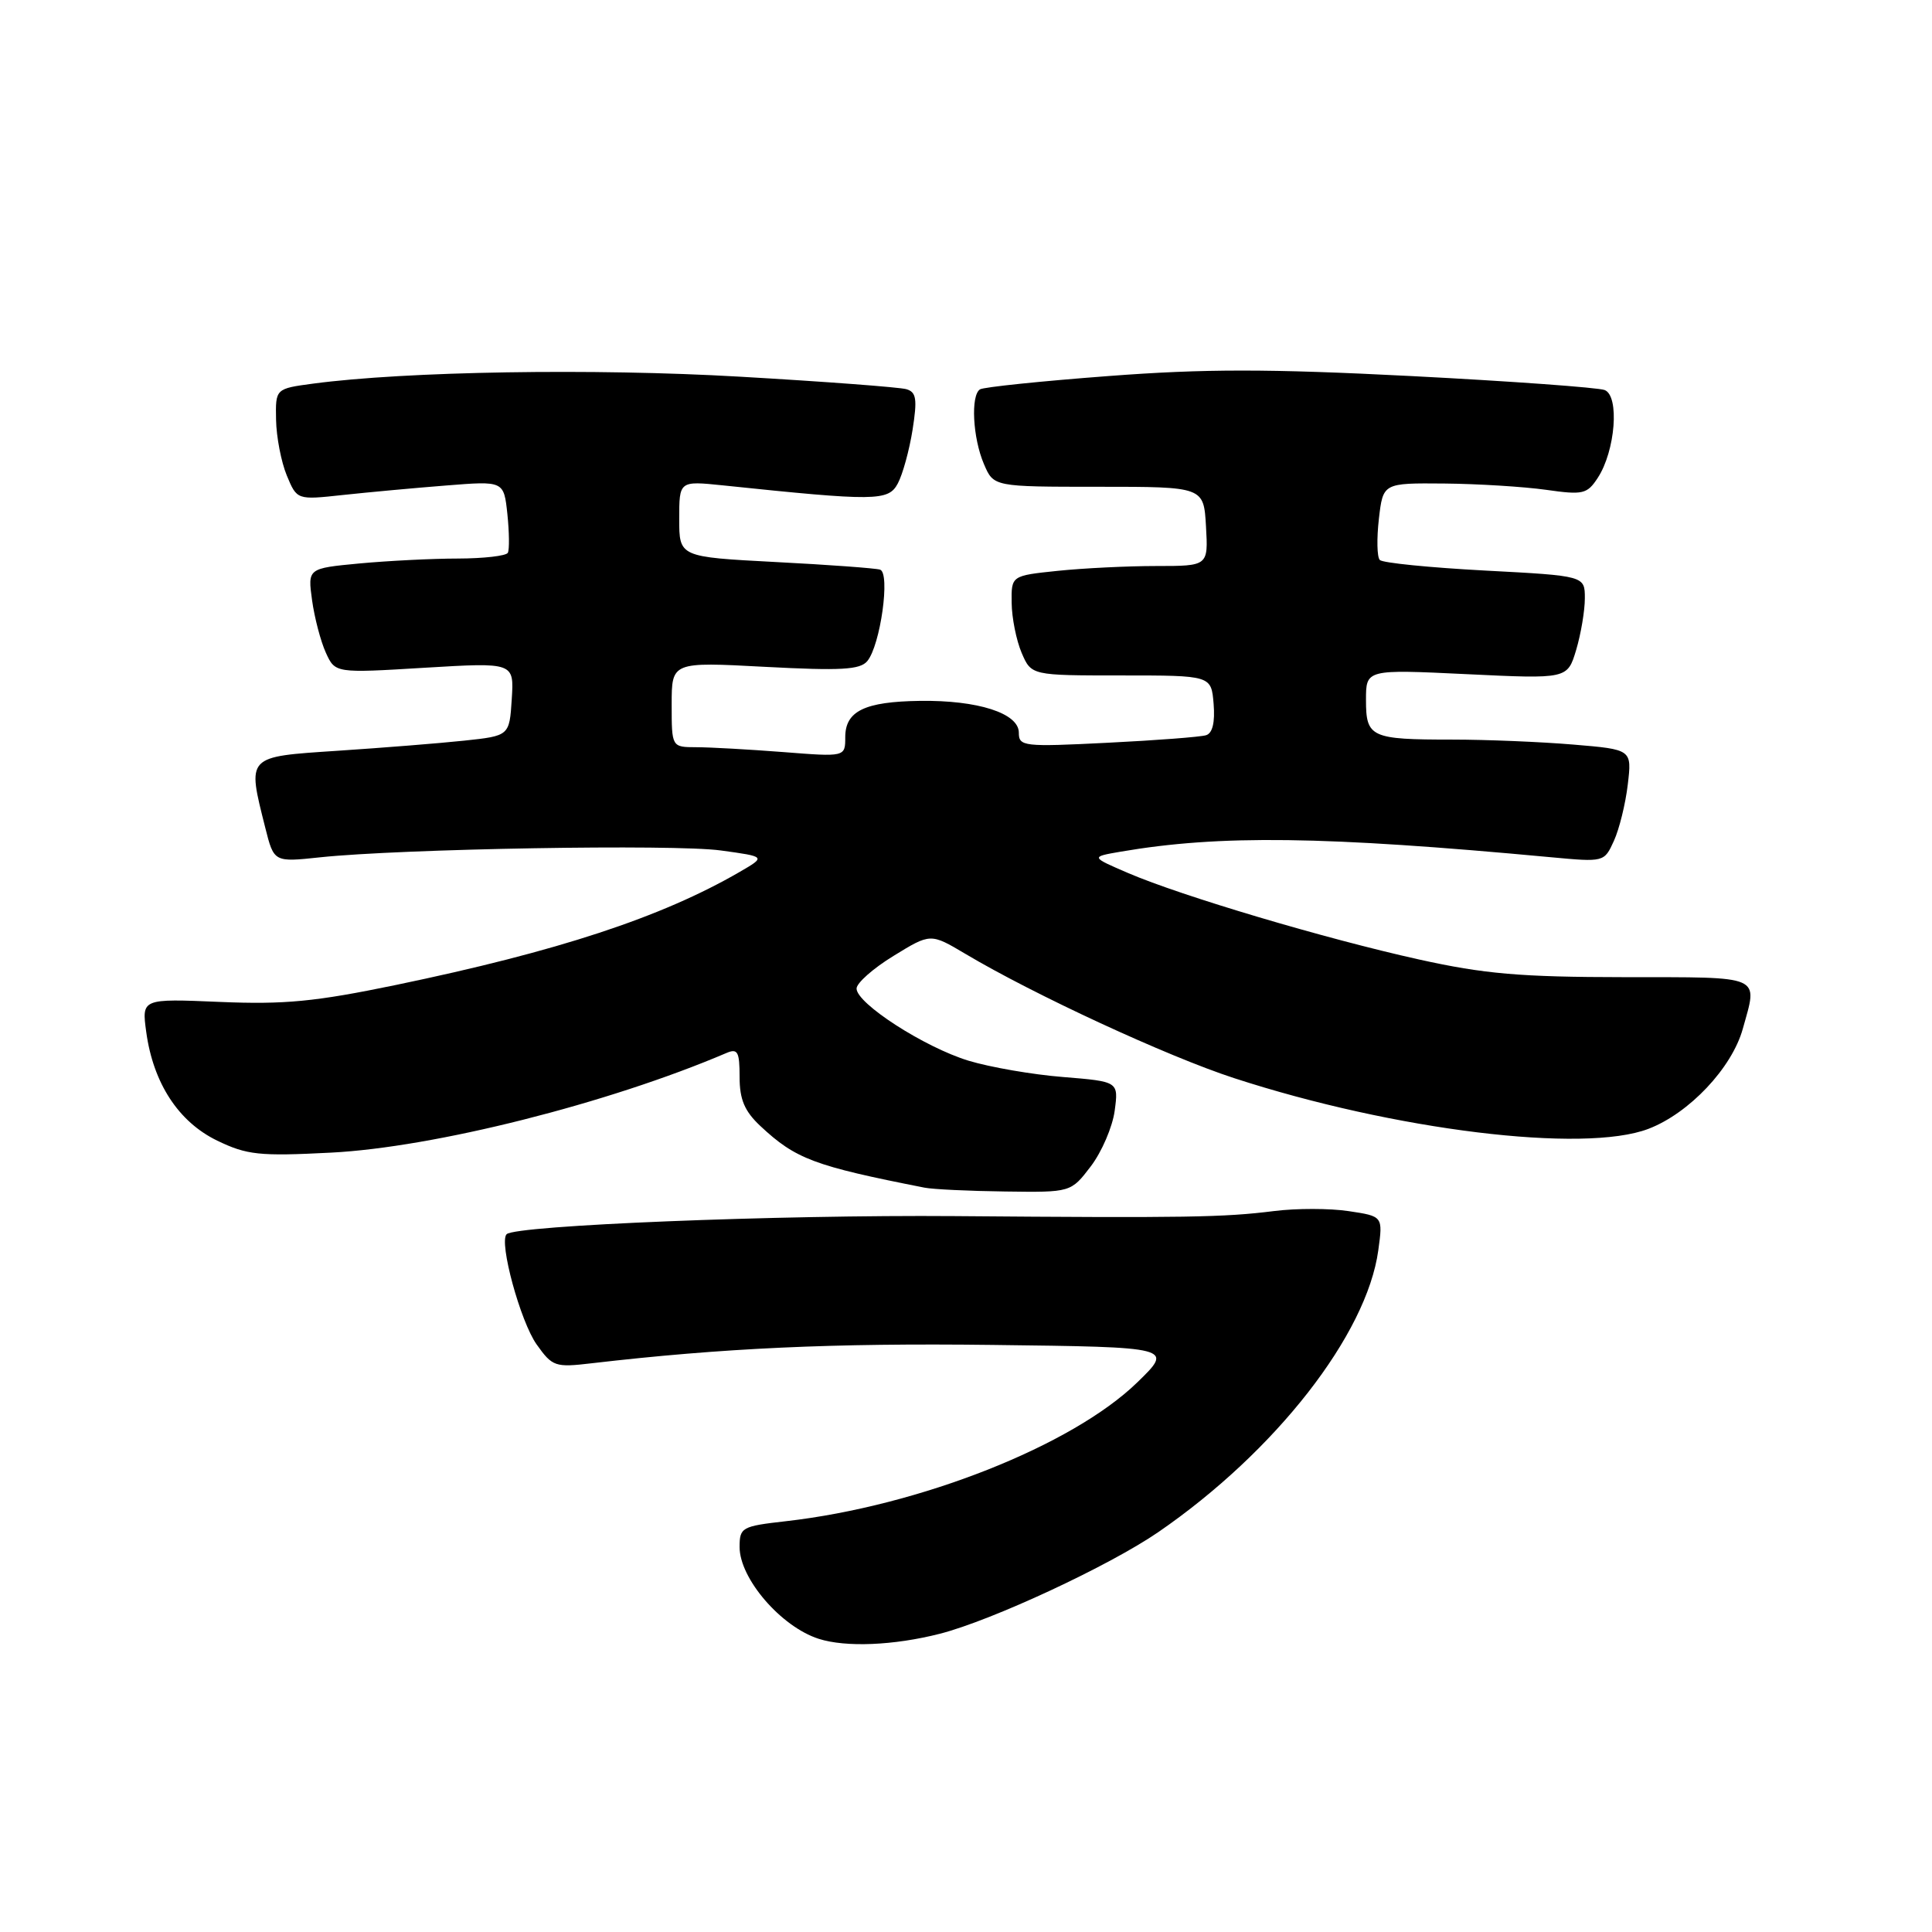 <?xml version="1.0" encoding="UTF-8" standalone="no"?>
<!DOCTYPE svg PUBLIC "-//W3C//DTD SVG 1.1//EN" "http://www.w3.org/Graphics/SVG/1.1/DTD/svg11.dtd" >
<svg xmlns="http://www.w3.org/2000/svg" xmlns:xlink="http://www.w3.org/1999/xlink" version="1.1" viewBox="0 0 256 256">
 <g >
 <path fill="currentColor"
d=" M 124.54 216.48 C 131.42 214.72 147.00 207.47 153.50 203.00 C 169.01 192.33 181.10 176.84 182.63 165.68 C 183.25 161.16 183.25 161.16 178.70 160.48 C 176.20 160.10 171.76 160.10 168.83 160.47 C 162.11 161.31 157.32 161.39 126.50 161.14 C 103.09 160.96 68.30 162.36 67.13 163.54 C 66.08 164.58 68.96 175.13 71.11 178.15 C 73.20 181.09 73.56 181.21 78.40 180.64 C 95.78 178.62 110.33 177.95 131.50 178.21 C 155.50 178.50 155.50 178.50 150.70 183.17 C 142.06 191.57 121.82 199.56 104.12 201.57 C 98.29 202.23 98.00 202.39 98.00 204.99 C 98.00 209.17 103.49 215.55 108.48 217.15 C 112.06 218.30 118.43 218.04 124.54 216.48 Z  M 144.54 154.54 C 145.99 152.63 147.41 149.33 147.70 147.19 C 148.22 143.31 148.22 143.31 140.86 142.71 C 136.81 142.39 131.18 141.41 128.34 140.55 C 122.50 138.77 113.50 132.97 113.50 130.99 C 113.50 130.26 115.70 128.31 118.40 126.66 C 123.30 123.65 123.30 123.65 127.90 126.38 C 137.00 131.80 154.67 139.97 163.50 142.85 C 184.78 149.78 209.86 152.85 218.42 149.58 C 223.82 147.52 229.49 141.51 230.93 136.32 C 232.93 129.12 233.79 129.50 215.25 129.48 C 201.44 129.47 196.66 129.05 188.00 127.13 C 175.59 124.38 156.55 118.72 149.50 115.69 C 144.50 113.54 144.50 113.54 148.50 112.85 C 161.65 110.60 175.41 110.78 205.53 113.59 C 212.54 114.24 212.57 114.24 213.85 111.42 C 214.56 109.87 215.39 106.51 215.69 103.95 C 216.24 99.31 216.24 99.31 208.47 98.66 C 204.20 98.30 196.98 98.00 192.43 98.00 C 181.63 98.00 181.00 97.71 181.00 92.74 C 181.00 88.69 181.00 88.69 194.35 89.33 C 207.69 89.97 207.69 89.97 208.85 86.12 C 209.48 84.00 210.00 80.92 210.00 79.28 C 210.00 76.30 210.00 76.30 196.75 75.60 C 189.46 75.21 183.20 74.59 182.83 74.20 C 182.46 73.82 182.41 71.36 182.71 68.75 C 183.26 64.00 183.26 64.00 191.38 64.07 C 195.85 64.11 201.90 64.49 204.84 64.90 C 209.75 65.60 210.30 65.48 211.71 63.32 C 214.05 59.75 214.62 52.45 212.62 51.68 C 211.74 51.35 200.21 50.51 187.00 49.83 C 168.00 48.86 159.61 48.86 146.85 49.83 C 137.98 50.50 130.34 51.29 129.86 51.59 C 128.60 52.37 128.89 58.04 130.38 61.50 C 131.66 64.50 131.66 64.50 145.58 64.50 C 159.50 64.50 159.50 64.50 159.80 69.75 C 160.10 75.00 160.10 75.00 153.20 75.00 C 149.40 75.00 143.53 75.29 140.15 75.64 C 134.00 76.28 134.00 76.28 134.05 79.89 C 134.07 81.88 134.67 84.85 135.37 86.50 C 136.66 89.50 136.66 89.50 148.58 89.50 C 160.50 89.50 160.50 89.50 160.81 93.26 C 161.01 95.71 160.67 97.16 159.81 97.42 C 159.09 97.65 153.21 98.10 146.75 98.42 C 135.61 98.98 135.00 98.91 135.00 97.08 C 135.00 94.51 129.57 92.76 121.89 92.87 C 114.57 92.97 112.00 94.22 112.00 97.68 C 112.00 100.30 112.00 100.30 103.75 99.65 C 99.21 99.30 94.04 99.01 92.25 99.01 C 89.00 99.00 89.00 99.00 89.00 93.35 C 89.00 87.70 89.00 87.70 101.37 88.36 C 111.42 88.89 113.96 88.75 114.92 87.60 C 116.66 85.51 118.00 75.92 116.61 75.48 C 116.00 75.29 109.76 74.83 102.75 74.47 C 90.00 73.80 90.00 73.80 90.00 68.76 C 90.00 63.72 90.00 63.72 95.75 64.31 C 116.04 66.43 117.71 66.41 118.96 64.07 C 119.61 62.86 120.49 59.66 120.92 56.95 C 121.56 52.87 121.42 51.96 120.10 51.57 C 119.22 51.31 109.28 50.56 98.00 49.91 C 78.68 48.79 53.75 49.20 41.50 50.83 C 36.50 51.50 36.50 51.50 36.58 55.63 C 36.62 57.89 37.26 61.21 38.00 63.00 C 39.35 66.25 39.35 66.25 45.42 65.59 C 48.77 65.23 54.93 64.66 59.13 64.33 C 66.76 63.72 66.76 63.72 67.23 68.11 C 67.48 70.52 67.51 72.84 67.29 73.25 C 67.06 73.66 64.10 74.00 60.69 74.01 C 57.29 74.01 51.41 74.31 47.64 74.66 C 40.77 75.31 40.77 75.31 41.35 79.53 C 41.67 81.85 42.49 84.97 43.17 86.47 C 44.41 89.20 44.41 89.20 56.26 88.48 C 68.12 87.77 68.12 87.77 67.81 92.64 C 67.50 97.50 67.50 97.50 61.50 98.14 C 58.20 98.49 50.66 99.09 44.75 99.48 C 32.55 100.29 32.74 100.09 35.15 109.68 C 36.30 114.25 36.30 114.25 42.40 113.60 C 53.18 112.46 89.31 111.84 95.50 112.69 C 101.50 113.51 101.50 113.51 98.00 115.54 C 87.62 121.55 73.95 126.05 52.43 130.52 C 41.76 132.73 37.69 133.12 29.14 132.76 C 18.77 132.32 18.77 132.32 19.38 136.76 C 20.31 143.54 23.66 148.66 28.78 151.14 C 32.72 153.04 34.35 153.22 43.85 152.73 C 57.49 152.04 80.61 146.21 96.25 139.53 C 97.75 138.89 98.00 139.35 98.00 142.71 C 98.00 145.69 98.66 147.24 100.75 149.20 C 105.43 153.58 107.87 154.49 122.50 157.37 C 123.60 157.59 128.41 157.82 133.20 157.88 C 141.90 158.00 141.90 158.00 144.54 154.54 Z "/>
</g>
</svg>